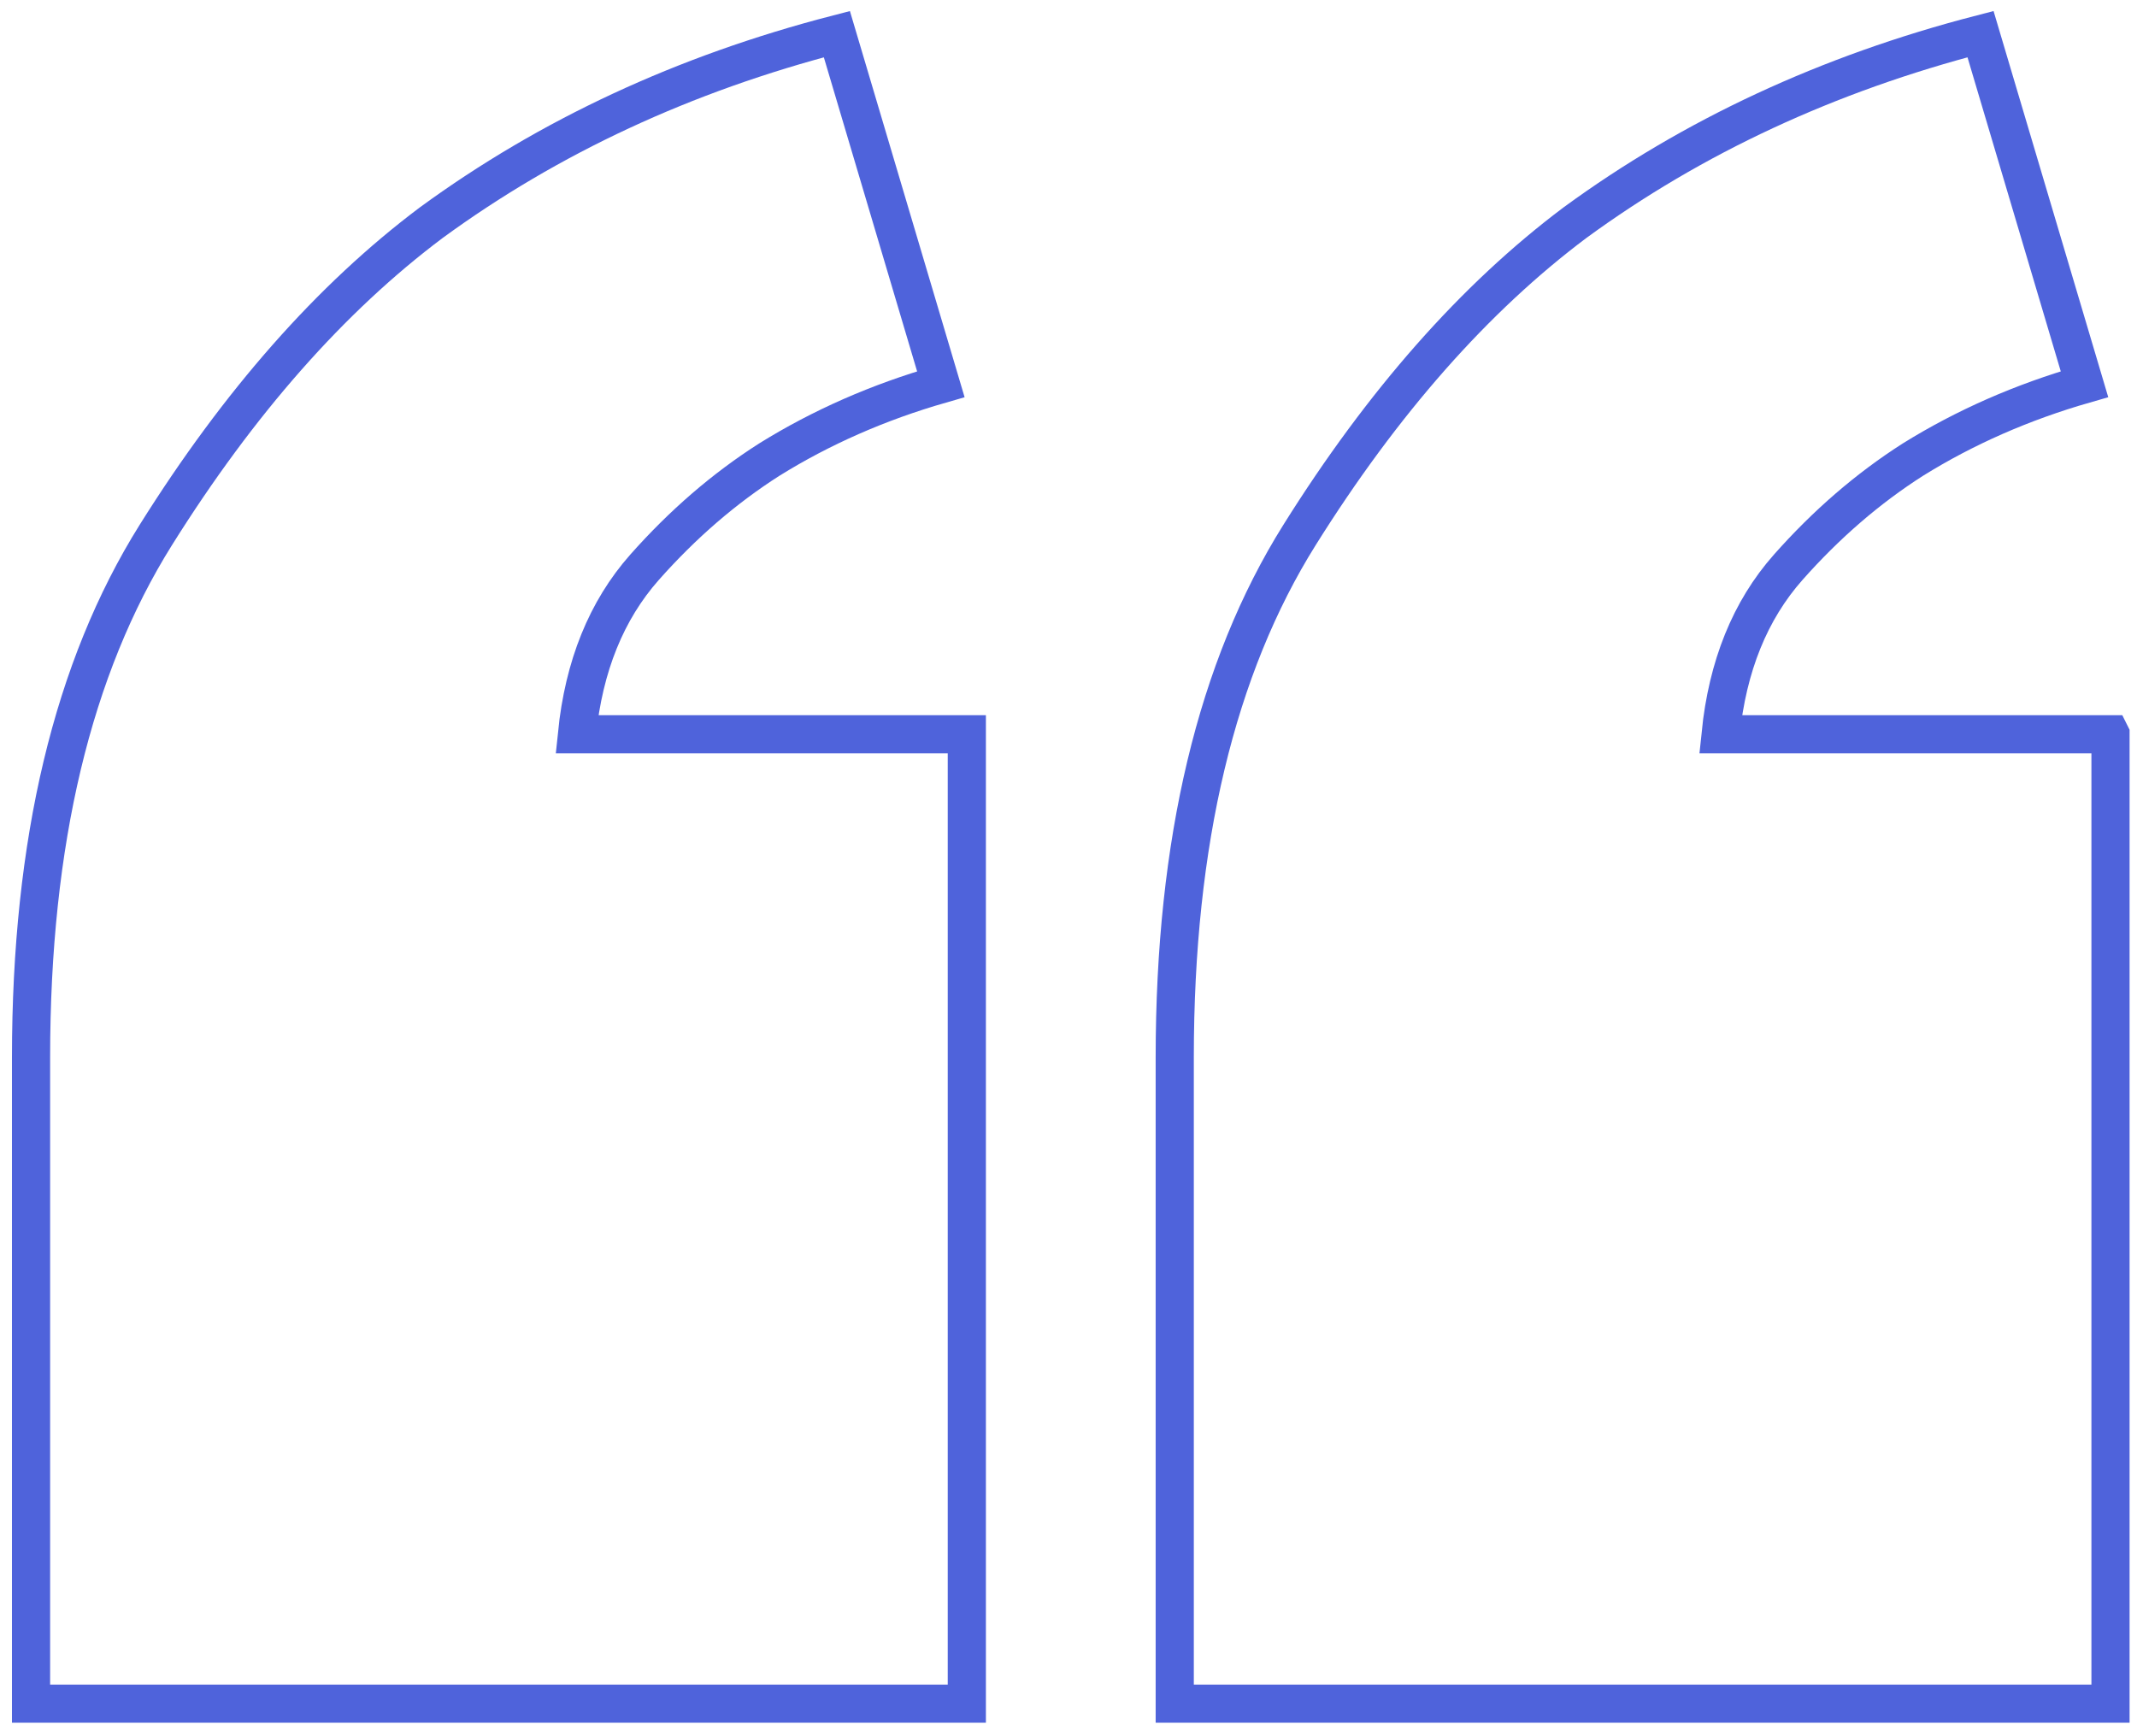 <svg width="112" height="91" fill="none" xmlns="http://www.w3.org/2000/svg"><path d="M110.611 38.485v50.809H61.568V55.42c0-11.29 2.18-20.417 6.54-27.38 4.359-6.963 9.172-12.42 14.44-16.372 6.175-4.516 13.26-7.809 21.251-9.879l5.449 18.348c-3.269.94-6.266 2.258-8.991 3.951-2.361 1.506-4.54 3.388-6.539 5.646-1.998 2.258-3.178 5.175-3.542 8.75h20.435zm-59.94 0v50.809H1.627V55.42c0-11.29 2.18-20.417 6.539-27.38 4.36-6.963 9.173-12.42 14.44-16.372C28.783 7.153 35.867 3.86 43.86 1.79l5.449 18.348c-3.27.94-6.267 2.258-8.991 3.951-2.361 1.506-4.541 3.388-6.54 5.646-1.997 2.258-3.178 5.175-3.541 8.75H50.67z" stroke="#4F63DB" stroke-width="2"/></svg>